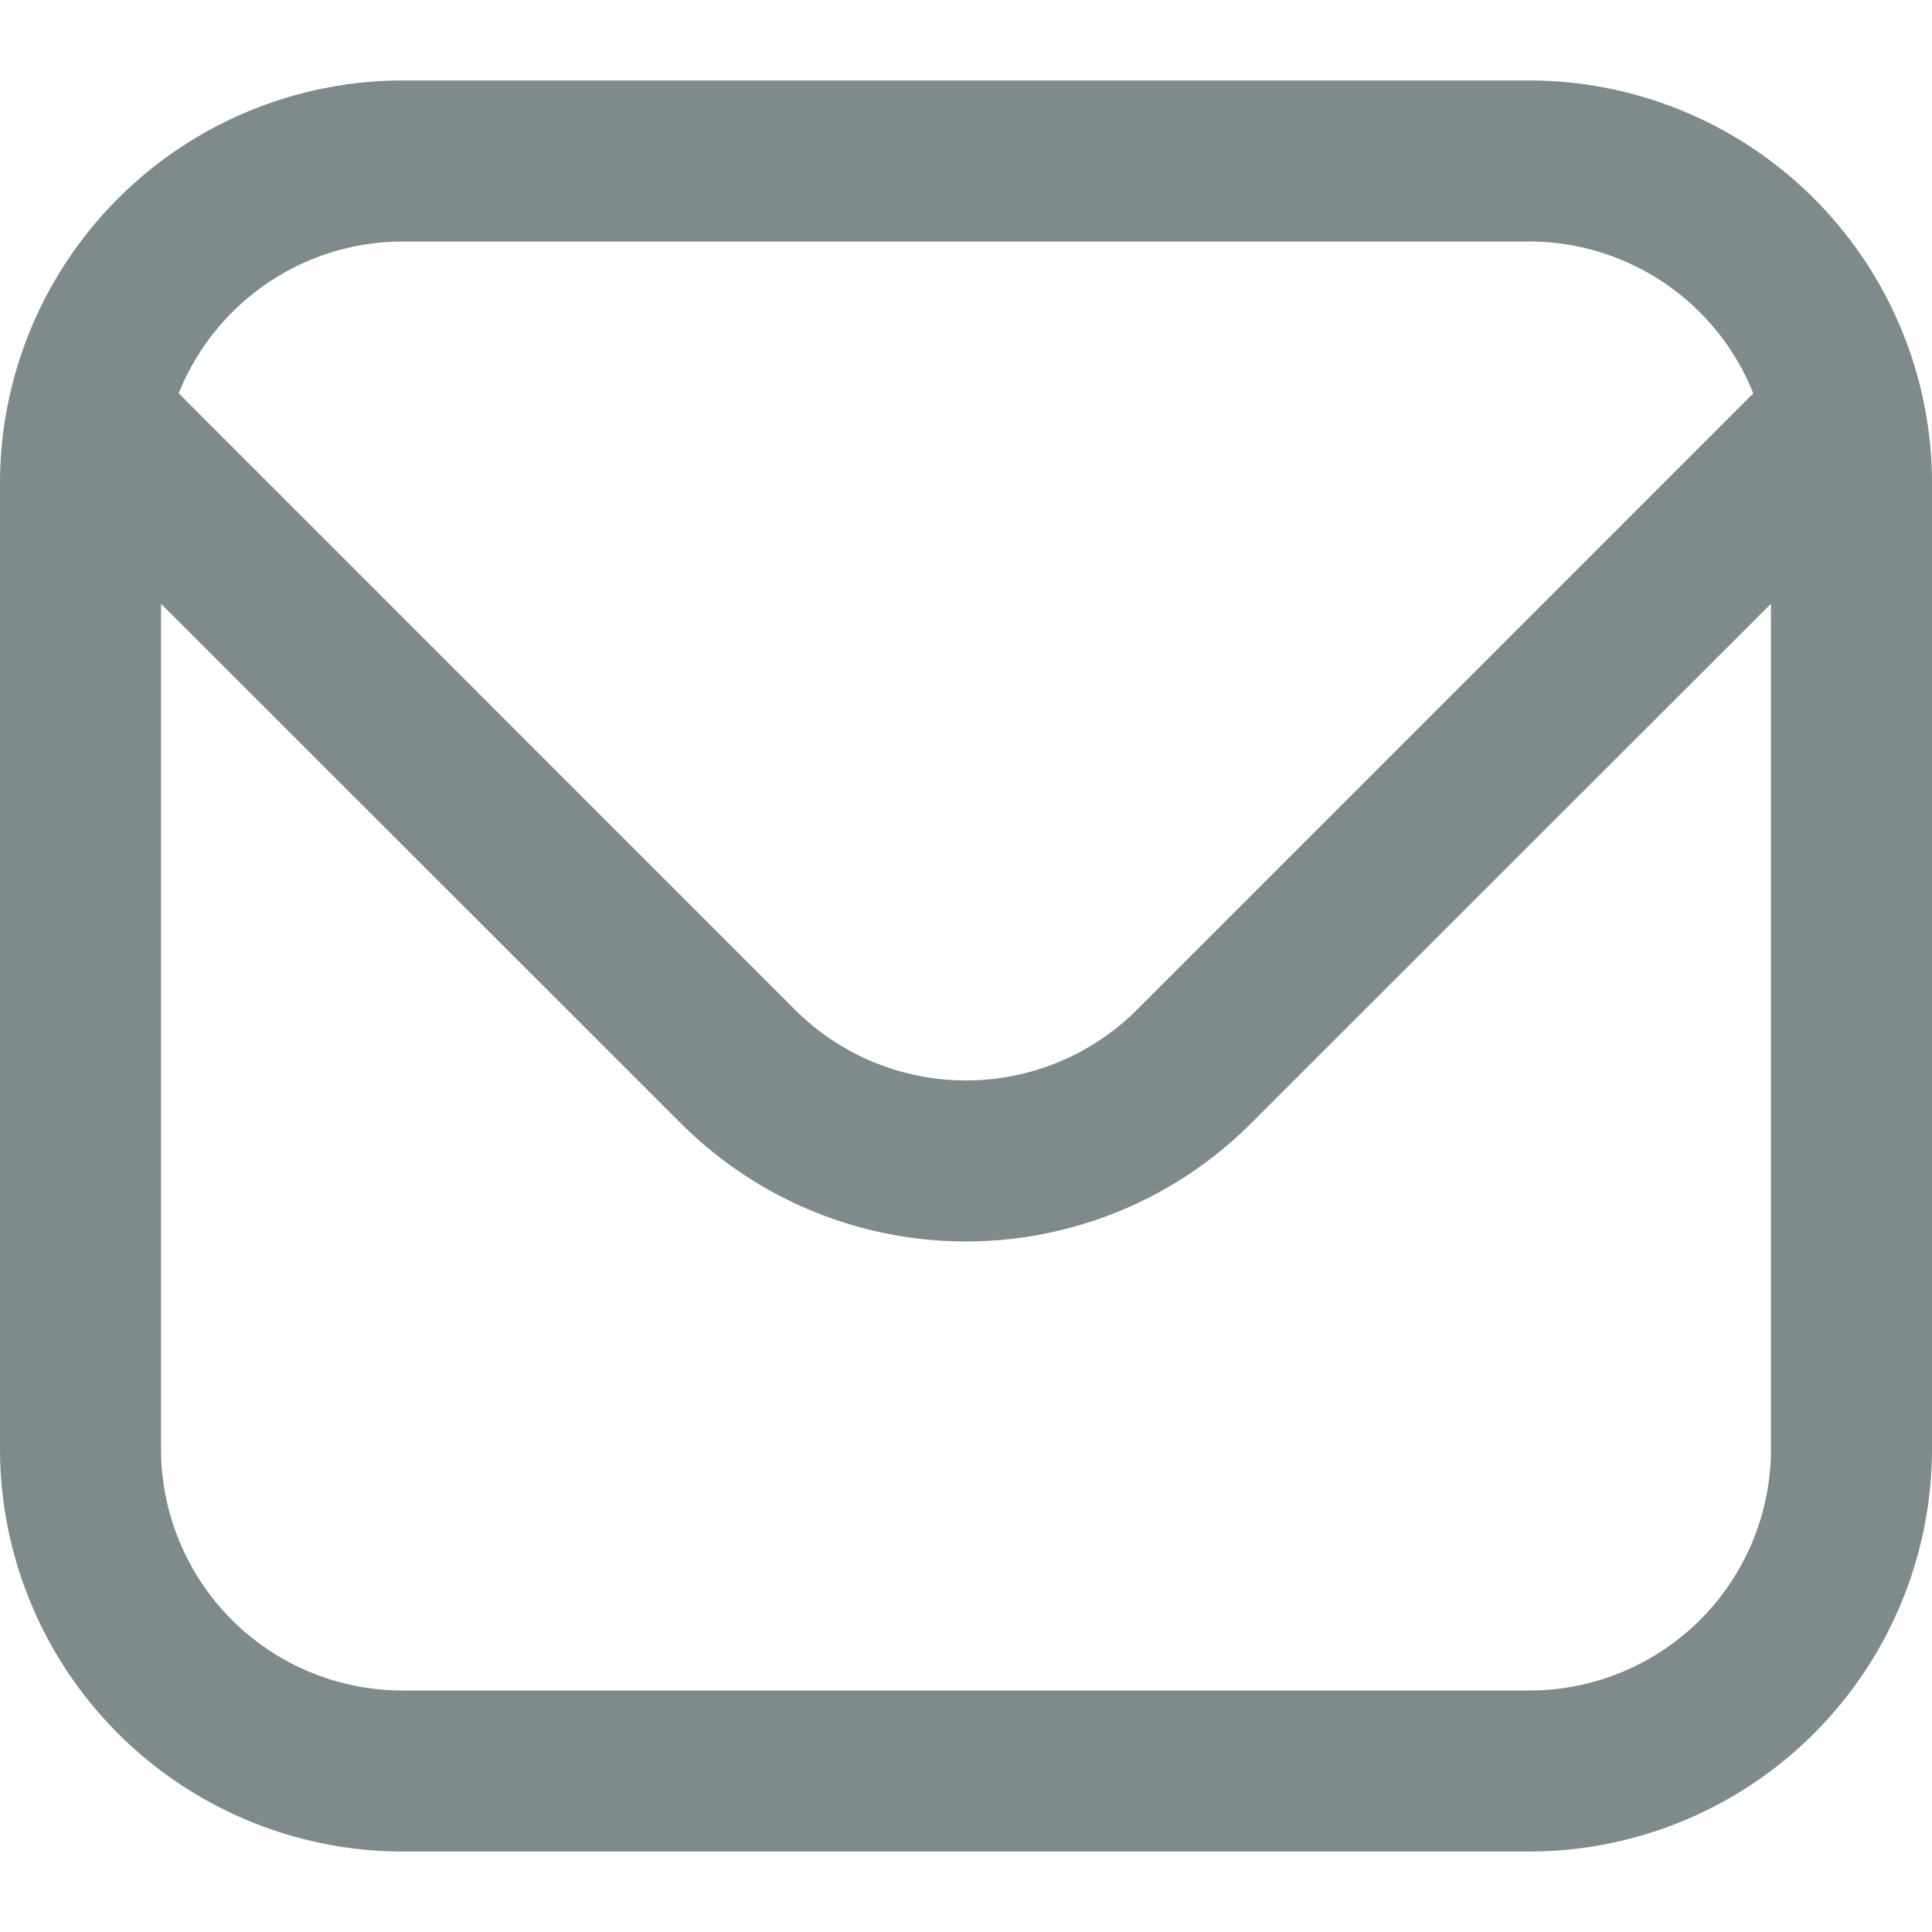 <svg width="20" height="20" fill="none" xmlns="http://www.w3.org/2000/svg"><path d="M15.833.833H4.167A4.172 4.172 0 000 5v10a4.172 4.172 0 004.167 4.167h11.666A4.172 4.172 0 0020 15V5A4.172 4.172 0 0015.833.833zM4.167 2.5h11.666a2.5 2.5 0 012.317 1.572l-6.382 6.383a2.506 2.506 0 01-3.536 0L1.85 4.072A2.5 2.5 0 014.167 2.5zm11.666 15H4.167a2.5 2.5 0 01-2.5-2.5V6.25l5.386 5.383a4.173 4.173 0 005.894 0l5.386-5.383V15a2.5 2.5 0 01-2.5 2.5z" fill="#7E8A8B"/></svg>